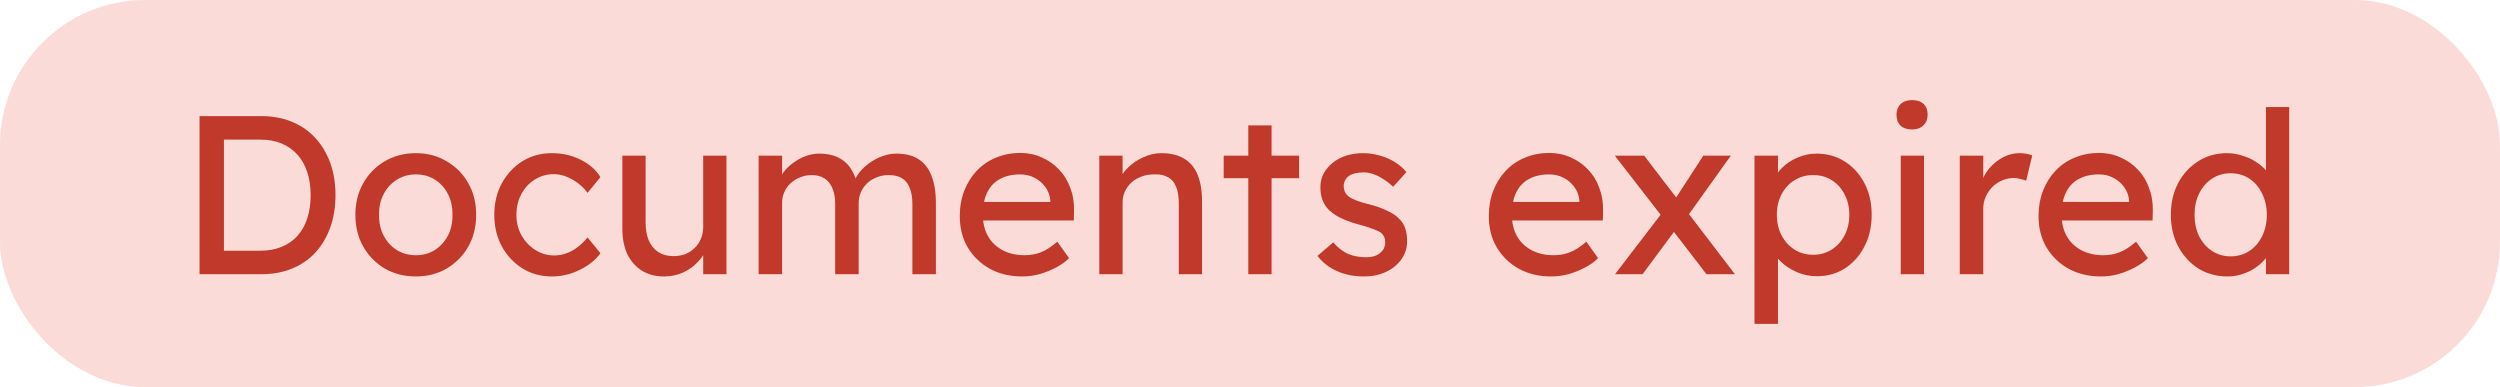 <svg width="155" height="24" viewBox="0 0 155 24" fill="none" xmlns="http://www.w3.org/2000/svg">
<rect width="155" height="24" rx="9" fill="#E74C3C" fill-opacity="0.2"/>
<path d="M12.372 17V7.2H16.208C16.908 7.2 17.538 7.317 18.098 7.55C18.667 7.783 19.153 8.119 19.554 8.558C19.955 8.997 20.263 9.515 20.478 10.112C20.693 10.709 20.8 11.372 20.8 12.1C20.8 12.828 20.693 13.495 20.478 14.102C20.263 14.699 19.955 15.217 19.554 15.656C19.162 16.085 18.681 16.417 18.112 16.65C17.543 16.883 16.908 17 16.208 17H12.372ZM13.884 15.698L13.842 15.544H16.138C16.633 15.544 17.071 15.465 17.454 15.306C17.846 15.147 18.173 14.923 18.434 14.634C18.705 14.335 18.91 13.971 19.05 13.542C19.19 13.113 19.26 12.632 19.26 12.1C19.26 11.568 19.19 11.092 19.05 10.672C18.91 10.243 18.705 9.879 18.434 9.58C18.163 9.281 17.837 9.053 17.454 8.894C17.071 8.735 16.633 8.656 16.138 8.656H13.8L13.884 8.53V15.698ZM25.785 17.14C25.066 17.14 24.422 16.977 23.853 16.65C23.293 16.314 22.849 15.861 22.523 15.292C22.196 14.713 22.033 14.055 22.033 13.318C22.033 12.581 22.196 11.927 22.523 11.358C22.849 10.779 23.293 10.327 23.853 10C24.422 9.664 25.066 9.496 25.785 9.496C26.494 9.496 27.129 9.664 27.689 10C28.258 10.327 28.706 10.779 29.033 11.358C29.359 11.927 29.523 12.581 29.523 13.318C29.523 14.055 29.359 14.713 29.033 15.292C28.706 15.861 28.258 16.314 27.689 16.65C27.129 16.977 26.494 17.14 25.785 17.14ZM25.785 15.824C26.223 15.824 26.615 15.717 26.961 15.502C27.306 15.278 27.577 14.979 27.773 14.606C27.969 14.223 28.062 13.794 28.053 13.318C28.062 12.833 27.969 12.403 27.773 12.03C27.577 11.647 27.306 11.349 26.961 11.134C26.615 10.919 26.223 10.812 25.785 10.812C25.346 10.812 24.949 10.924 24.595 11.148C24.249 11.363 23.979 11.661 23.783 12.044C23.587 12.417 23.493 12.842 23.503 13.318C23.493 13.794 23.587 14.223 23.783 14.606C23.979 14.979 24.249 15.278 24.595 15.502C24.949 15.717 25.346 15.824 25.785 15.824ZM34.216 17.14C33.535 17.14 32.923 16.972 32.382 16.636C31.85 16.3 31.425 15.843 31.108 15.264C30.8 14.685 30.646 14.037 30.646 13.318C30.646 12.599 30.8 11.951 31.108 11.372C31.425 10.793 31.85 10.336 32.382 10C32.923 9.664 33.535 9.496 34.216 9.496C34.869 9.496 35.462 9.631 35.994 9.902C36.535 10.163 36.946 10.523 37.226 10.98L36.428 11.96C36.279 11.745 36.087 11.549 35.854 11.372C35.621 11.195 35.373 11.055 35.112 10.952C34.851 10.849 34.599 10.798 34.356 10.798C33.908 10.798 33.507 10.91 33.152 11.134C32.807 11.349 32.531 11.647 32.326 12.03C32.121 12.413 32.018 12.842 32.018 13.318C32.018 13.794 32.125 14.223 32.34 14.606C32.555 14.979 32.839 15.278 33.194 15.502C33.549 15.726 33.941 15.838 34.37 15.838C34.622 15.838 34.865 15.796 35.098 15.712C35.341 15.628 35.574 15.502 35.798 15.334C36.022 15.166 36.232 14.961 36.428 14.718L37.226 15.698C36.927 16.118 36.498 16.463 35.938 16.734C35.387 17.005 34.813 17.14 34.216 17.14ZM41.162 17.14C40.639 17.14 40.182 17.019 39.79 16.776C39.407 16.533 39.109 16.193 38.894 15.754C38.689 15.315 38.586 14.793 38.586 14.186V9.65H40.028V13.794C40.028 14.223 40.093 14.597 40.224 14.914C40.364 15.222 40.56 15.46 40.812 15.628C41.074 15.796 41.386 15.88 41.75 15.88C42.021 15.88 42.268 15.838 42.492 15.754C42.716 15.661 42.907 15.535 43.066 15.376C43.234 15.217 43.365 15.026 43.458 14.802C43.551 14.578 43.598 14.335 43.598 14.074V9.65H45.04V17H43.598V15.46L43.85 15.292C43.738 15.637 43.547 15.95 43.276 16.23C43.015 16.51 42.702 16.734 42.338 16.902C41.974 17.061 41.582 17.14 41.162 17.14ZM47.035 17V9.65H48.491V11.218L48.225 11.386C48.299 11.143 48.416 10.91 48.575 10.686C48.743 10.462 48.943 10.266 49.177 10.098C49.419 9.921 49.676 9.781 49.947 9.678C50.227 9.575 50.511 9.524 50.801 9.524C51.221 9.524 51.589 9.594 51.907 9.734C52.224 9.874 52.485 10.084 52.691 10.364C52.896 10.644 53.045 10.994 53.139 11.414L52.915 11.358L53.013 11.12C53.115 10.905 53.255 10.705 53.433 10.518C53.619 10.322 53.829 10.149 54.063 10C54.296 9.851 54.543 9.734 54.805 9.65C55.066 9.566 55.323 9.524 55.575 9.524C56.125 9.524 56.578 9.636 56.933 9.86C57.297 10.084 57.567 10.425 57.745 10.882C57.931 11.339 58.025 11.909 58.025 12.59V17H56.569V12.674C56.569 12.254 56.513 11.913 56.401 11.652C56.298 11.381 56.139 11.181 55.925 11.05C55.71 10.919 55.435 10.854 55.099 10.854C54.837 10.854 54.59 10.901 54.357 10.994C54.133 11.078 53.937 11.199 53.769 11.358C53.601 11.517 53.47 11.703 53.377 11.918C53.283 12.123 53.237 12.352 53.237 12.604V17H51.781V12.646C51.781 12.263 51.725 11.941 51.613 11.68C51.501 11.409 51.337 11.204 51.123 11.064C50.908 10.924 50.647 10.854 50.339 10.854C50.077 10.854 49.835 10.901 49.611 10.994C49.387 11.078 49.191 11.199 49.023 11.358C48.855 11.507 48.724 11.689 48.631 11.904C48.537 12.109 48.491 12.333 48.491 12.576V17H47.035ZM63.385 17.14C62.629 17.14 61.957 16.981 61.369 16.664C60.791 16.337 60.333 15.894 59.997 15.334C59.671 14.774 59.507 14.13 59.507 13.402C59.507 12.823 59.601 12.296 59.787 11.82C59.974 11.344 60.231 10.933 60.557 10.588C60.893 10.233 61.29 9.963 61.747 9.776C62.214 9.58 62.718 9.482 63.259 9.482C63.735 9.482 64.179 9.575 64.589 9.762C65 9.939 65.355 10.187 65.653 10.504C65.961 10.821 66.195 11.199 66.353 11.638C66.521 12.067 66.601 12.539 66.591 13.052L66.577 13.668H60.571L60.249 12.52H65.331L65.121 12.758V12.422C65.093 12.114 64.991 11.839 64.813 11.596C64.636 11.353 64.412 11.162 64.141 11.022C63.871 10.882 63.577 10.812 63.259 10.812C62.755 10.812 62.331 10.91 61.985 11.106C61.64 11.293 61.379 11.573 61.201 11.946C61.024 12.31 60.935 12.763 60.935 13.304C60.935 13.817 61.043 14.265 61.257 14.648C61.472 15.021 61.775 15.311 62.167 15.516C62.559 15.721 63.012 15.824 63.525 15.824C63.889 15.824 64.225 15.763 64.533 15.642C64.851 15.521 65.191 15.301 65.555 14.984L66.283 16.006C66.059 16.23 65.784 16.426 65.457 16.594C65.14 16.762 64.799 16.897 64.435 17C64.081 17.093 63.731 17.14 63.385 17.14ZM68.158 17V9.65H69.6V11.162L69.348 11.33C69.442 11.003 69.624 10.705 69.894 10.434C70.165 10.154 70.487 9.93 70.86 9.762C71.234 9.585 71.616 9.496 72.008 9.496C72.568 9.496 73.035 9.608 73.408 9.832C73.782 10.047 74.062 10.378 74.248 10.826C74.435 11.274 74.528 11.839 74.528 12.52V17H73.086V12.618C73.086 12.198 73.03 11.853 72.918 11.582C72.806 11.302 72.634 11.101 72.4 10.98C72.167 10.849 71.878 10.793 71.532 10.812C71.252 10.812 70.996 10.859 70.762 10.952C70.529 11.036 70.324 11.157 70.146 11.316C69.978 11.475 69.843 11.661 69.74 11.876C69.647 12.081 69.6 12.305 69.6 12.548V17H68.886C68.765 17 68.644 17 68.522 17C68.401 17 68.28 17 68.158 17ZM77.395 17V7.774H78.837V17H77.395ZM75.869 11.05V9.65H80.545V11.05H75.869ZM84.581 17.14C83.965 17.14 83.41 17.033 82.915 16.818C82.42 16.603 82.01 16.286 81.683 15.866L82.663 15.026C82.943 15.353 83.246 15.591 83.573 15.74C83.909 15.88 84.287 15.95 84.707 15.95C84.875 15.95 85.029 15.931 85.169 15.894C85.318 15.847 85.444 15.782 85.547 15.698C85.659 15.614 85.743 15.516 85.799 15.404C85.855 15.283 85.883 15.152 85.883 15.012C85.883 14.769 85.794 14.573 85.617 14.424C85.524 14.359 85.374 14.289 85.169 14.214C84.973 14.13 84.716 14.046 84.399 13.962C83.858 13.822 83.414 13.663 83.069 13.486C82.724 13.309 82.458 13.108 82.271 12.884C82.131 12.707 82.028 12.515 81.963 12.31C81.898 12.095 81.865 11.862 81.865 11.61C81.865 11.302 81.93 11.022 82.061 10.77C82.201 10.509 82.388 10.285 82.621 10.098C82.864 9.902 83.144 9.753 83.461 9.65C83.788 9.547 84.133 9.496 84.497 9.496C84.842 9.496 85.183 9.543 85.519 9.636C85.864 9.729 86.182 9.865 86.471 10.042C86.76 10.219 87.003 10.429 87.199 10.672L86.373 11.582C86.196 11.405 86 11.251 85.785 11.12C85.58 10.98 85.37 10.873 85.155 10.798C84.94 10.723 84.744 10.686 84.567 10.686C84.371 10.686 84.194 10.705 84.035 10.742C83.876 10.779 83.741 10.835 83.629 10.91C83.526 10.985 83.447 11.078 83.391 11.19C83.335 11.302 83.307 11.428 83.307 11.568C83.316 11.689 83.344 11.806 83.391 11.918C83.447 12.021 83.522 12.109 83.615 12.184C83.718 12.259 83.872 12.338 84.077 12.422C84.282 12.506 84.544 12.585 84.861 12.66C85.328 12.781 85.71 12.917 86.009 13.066C86.317 13.206 86.56 13.369 86.737 13.556C86.924 13.733 87.054 13.939 87.129 14.172C87.204 14.405 87.241 14.667 87.241 14.956C87.241 15.376 87.12 15.754 86.877 16.09C86.644 16.417 86.326 16.673 85.925 16.86C85.524 17.047 85.076 17.14 84.581 17.14ZM96.184 17.14C95.428 17.14 94.756 16.981 94.168 16.664C93.589 16.337 93.132 15.894 92.796 15.334C92.469 14.774 92.306 14.13 92.306 13.402C92.306 12.823 92.399 12.296 92.586 11.82C92.773 11.344 93.029 10.933 93.356 10.588C93.692 10.233 94.089 9.963 94.546 9.776C95.013 9.58 95.517 9.482 96.058 9.482C96.534 9.482 96.977 9.575 97.388 9.762C97.799 9.939 98.153 10.187 98.452 10.504C98.76 10.821 98.993 11.199 99.152 11.638C99.32 12.067 99.399 12.539 99.39 13.052L99.376 13.668H93.37L93.048 12.52H98.13L97.92 12.758V12.422C97.892 12.114 97.789 11.839 97.612 11.596C97.435 11.353 97.211 11.162 96.94 11.022C96.669 10.882 96.375 10.812 96.058 10.812C95.554 10.812 95.129 10.91 94.784 11.106C94.439 11.293 94.177 11.573 94 11.946C93.823 12.31 93.734 12.763 93.734 13.304C93.734 13.817 93.841 14.265 94.056 14.648C94.271 15.021 94.574 15.311 94.966 15.516C95.358 15.721 95.811 15.824 96.324 15.824C96.688 15.824 97.024 15.763 97.332 15.642C97.649 15.521 97.99 15.301 98.354 14.984L99.082 16.006C98.858 16.23 98.583 16.426 98.256 16.594C97.939 16.762 97.598 16.897 97.234 17C96.879 17.093 96.529 17.14 96.184 17.14ZM105.802 17L103.422 13.906L103.212 13.64L100.118 9.65H101.938L104.276 12.702L104.514 13.01L107.566 17H105.802ZM100.132 17L103.03 13.22L103.884 14.242L101.84 17H100.132ZM104.598 13.444L103.8 12.436L105.606 9.65H107.314L104.598 13.444ZM108.778 20.08V9.65H110.234V11.33L110.01 11.204C110.066 10.924 110.224 10.658 110.486 10.406C110.747 10.145 111.064 9.935 111.438 9.776C111.82 9.608 112.212 9.524 112.614 9.524C113.276 9.524 113.864 9.687 114.378 10.014C114.891 10.341 115.297 10.789 115.596 11.358C115.894 11.927 116.044 12.581 116.044 13.318C116.044 14.046 115.894 14.699 115.596 15.278C115.306 15.847 114.905 16.3 114.392 16.636C113.878 16.963 113.3 17.126 112.656 17.126C112.226 17.126 111.811 17.042 111.41 16.874C111.008 16.697 110.668 16.473 110.388 16.202C110.108 15.931 109.935 15.651 109.87 15.362L110.234 15.166V20.08H108.778ZM112.418 15.796C112.847 15.796 113.23 15.689 113.566 15.474C113.902 15.259 114.168 14.965 114.364 14.592C114.56 14.219 114.658 13.794 114.658 13.318C114.658 12.842 114.56 12.422 114.364 12.058C114.177 11.685 113.916 11.391 113.58 11.176C113.244 10.961 112.856 10.854 112.418 10.854C111.979 10.854 111.592 10.961 111.256 11.176C110.92 11.381 110.654 11.671 110.458 12.044C110.262 12.417 110.164 12.842 110.164 13.318C110.164 13.794 110.262 14.219 110.458 14.592C110.654 14.965 110.92 15.259 111.256 15.474C111.592 15.689 111.979 15.796 112.418 15.796ZM117.848 17V9.65H119.29V17H117.848ZM118.548 8.026C118.24 8.026 118.002 7.947 117.834 7.788C117.666 7.629 117.582 7.405 117.582 7.116C117.582 6.845 117.666 6.626 117.834 6.458C118.011 6.29 118.249 6.206 118.548 6.206C118.856 6.206 119.094 6.285 119.262 6.444C119.43 6.603 119.514 6.827 119.514 7.116C119.514 7.387 119.425 7.606 119.248 7.774C119.08 7.942 118.846 8.026 118.548 8.026ZM121.506 17V9.65H122.962V11.96L122.822 11.4C122.925 11.045 123.097 10.723 123.34 10.434C123.592 10.145 123.877 9.916 124.194 9.748C124.521 9.58 124.857 9.496 125.202 9.496C125.361 9.496 125.51 9.51 125.65 9.538C125.799 9.566 125.916 9.599 126 9.636L125.622 11.204C125.51 11.157 125.384 11.12 125.244 11.092C125.113 11.055 124.983 11.036 124.852 11.036C124.6 11.036 124.357 11.087 124.124 11.19C123.9 11.283 123.699 11.419 123.522 11.596C123.354 11.764 123.219 11.965 123.116 12.198C123.013 12.422 122.962 12.669 122.962 12.94V17H121.506ZM130.268 17.14C129.512 17.14 128.84 16.981 128.252 16.664C127.673 16.337 127.216 15.894 126.88 15.334C126.553 14.774 126.39 14.13 126.39 13.402C126.39 12.823 126.483 12.296 126.67 11.82C126.857 11.344 127.113 10.933 127.44 10.588C127.776 10.233 128.173 9.963 128.63 9.776C129.097 9.58 129.601 9.482 130.142 9.482C130.618 9.482 131.061 9.575 131.472 9.762C131.883 9.939 132.237 10.187 132.536 10.504C132.844 10.821 133.077 11.199 133.236 11.638C133.404 12.067 133.483 12.539 133.474 13.052L133.46 13.668H127.454L127.132 12.52H132.214L132.004 12.758V12.422C131.976 12.114 131.873 11.839 131.696 11.596C131.519 11.353 131.295 11.162 131.024 11.022C130.753 10.882 130.459 10.812 130.142 10.812C129.638 10.812 129.213 10.91 128.868 11.106C128.523 11.293 128.261 11.573 128.084 11.946C127.907 12.31 127.818 12.763 127.818 13.304C127.818 13.817 127.925 14.265 128.14 14.648C128.355 15.021 128.658 15.311 129.05 15.516C129.442 15.721 129.895 15.824 130.408 15.824C130.772 15.824 131.108 15.763 131.416 15.642C131.733 15.521 132.074 15.301 132.438 14.984L133.166 16.006C132.942 16.23 132.667 16.426 132.34 16.594C132.023 16.762 131.682 16.897 131.318 17C130.963 17.093 130.613 17.14 130.268 17.14ZM138.107 17.14C137.435 17.14 136.833 16.977 136.301 16.65C135.779 16.314 135.363 15.861 135.055 15.292C134.747 14.713 134.593 14.055 134.593 13.318C134.593 12.581 134.743 11.927 135.041 11.358C135.349 10.779 135.765 10.327 136.287 10C136.81 9.664 137.403 9.496 138.065 9.496C138.429 9.496 138.779 9.557 139.115 9.678C139.461 9.79 139.769 9.949 140.039 10.154C140.31 10.35 140.52 10.569 140.669 10.812C140.828 11.045 140.907 11.283 140.907 11.526L140.487 11.554V6.64H141.929V17H140.487V15.25H140.767C140.767 15.474 140.693 15.698 140.543 15.922C140.394 16.137 140.193 16.337 139.941 16.524C139.699 16.711 139.414 16.86 139.087 16.972C138.77 17.084 138.443 17.14 138.107 17.14ZM138.303 15.894C138.742 15.894 139.129 15.782 139.465 15.558C139.801 15.334 140.063 15.031 140.249 14.648C140.445 14.256 140.543 13.813 140.543 13.318C140.543 12.823 140.445 12.385 140.249 12.002C140.063 11.61 139.801 11.302 139.465 11.078C139.129 10.854 138.742 10.742 138.303 10.742C137.865 10.742 137.477 10.854 137.141 11.078C136.805 11.302 136.539 11.61 136.343 12.002C136.157 12.385 136.063 12.823 136.063 13.318C136.063 13.813 136.157 14.256 136.343 14.648C136.539 15.031 136.805 15.334 137.141 15.558C137.477 15.782 137.865 15.894 138.303 15.894Z" fill="#C0392B"/>
</svg>
